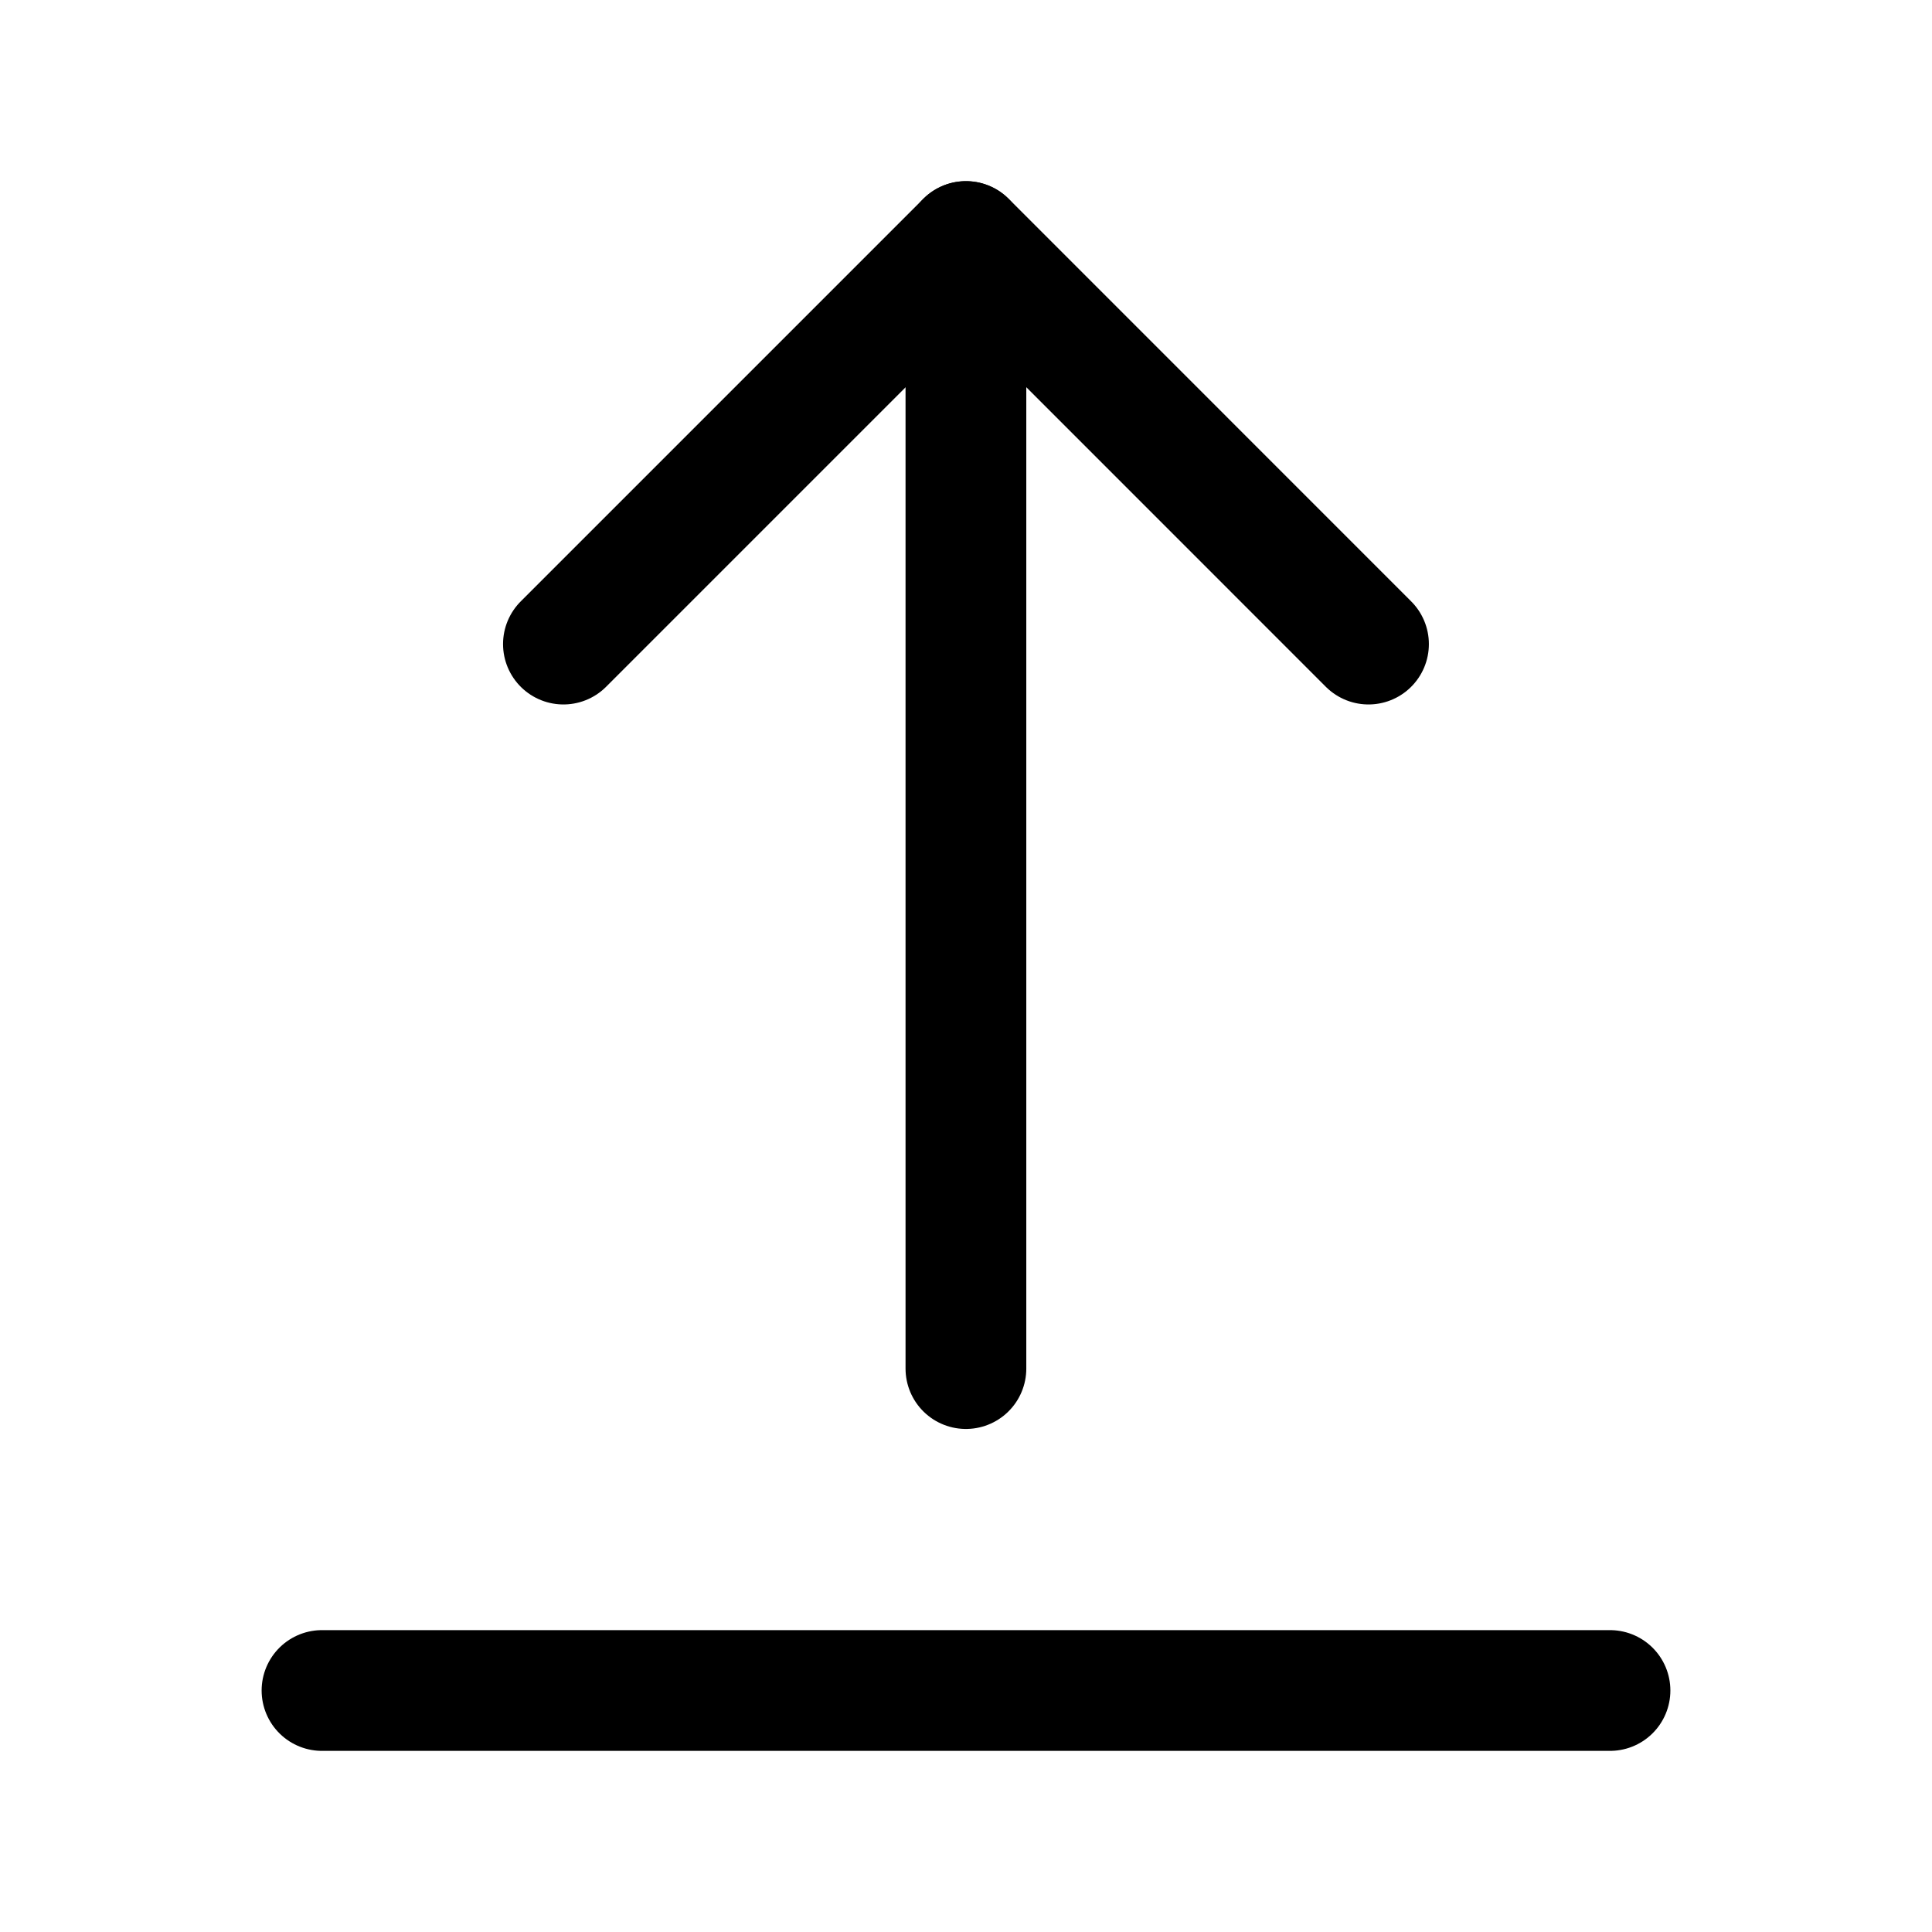 <svg width="24" height="24" viewBox="0 0 24 24" fill="none" xmlns="http://www.w3.org/2000/svg">
<g clip-path="url(#clip0_50_17642)">
<path d="M11.999 3.001L11.999 17.001" stroke="black" stroke-width="1.5" stroke-linecap="round" stroke-linejoin="round"/>
<path d="M20 21H4" stroke="black" stroke-width="1.5" stroke-linecap="round" stroke-linejoin="round"/>
<path d="M6.999 8.001L12 3L17 8.001" stroke="black" stroke-width="1.5" stroke-linecap="round" stroke-linejoin="round"/>
</g>
<defs>
<clipPath id="clip0_50_17642">
<rect width="24" height="24" fill="white"/>
</clipPath>
</defs>
</svg>
